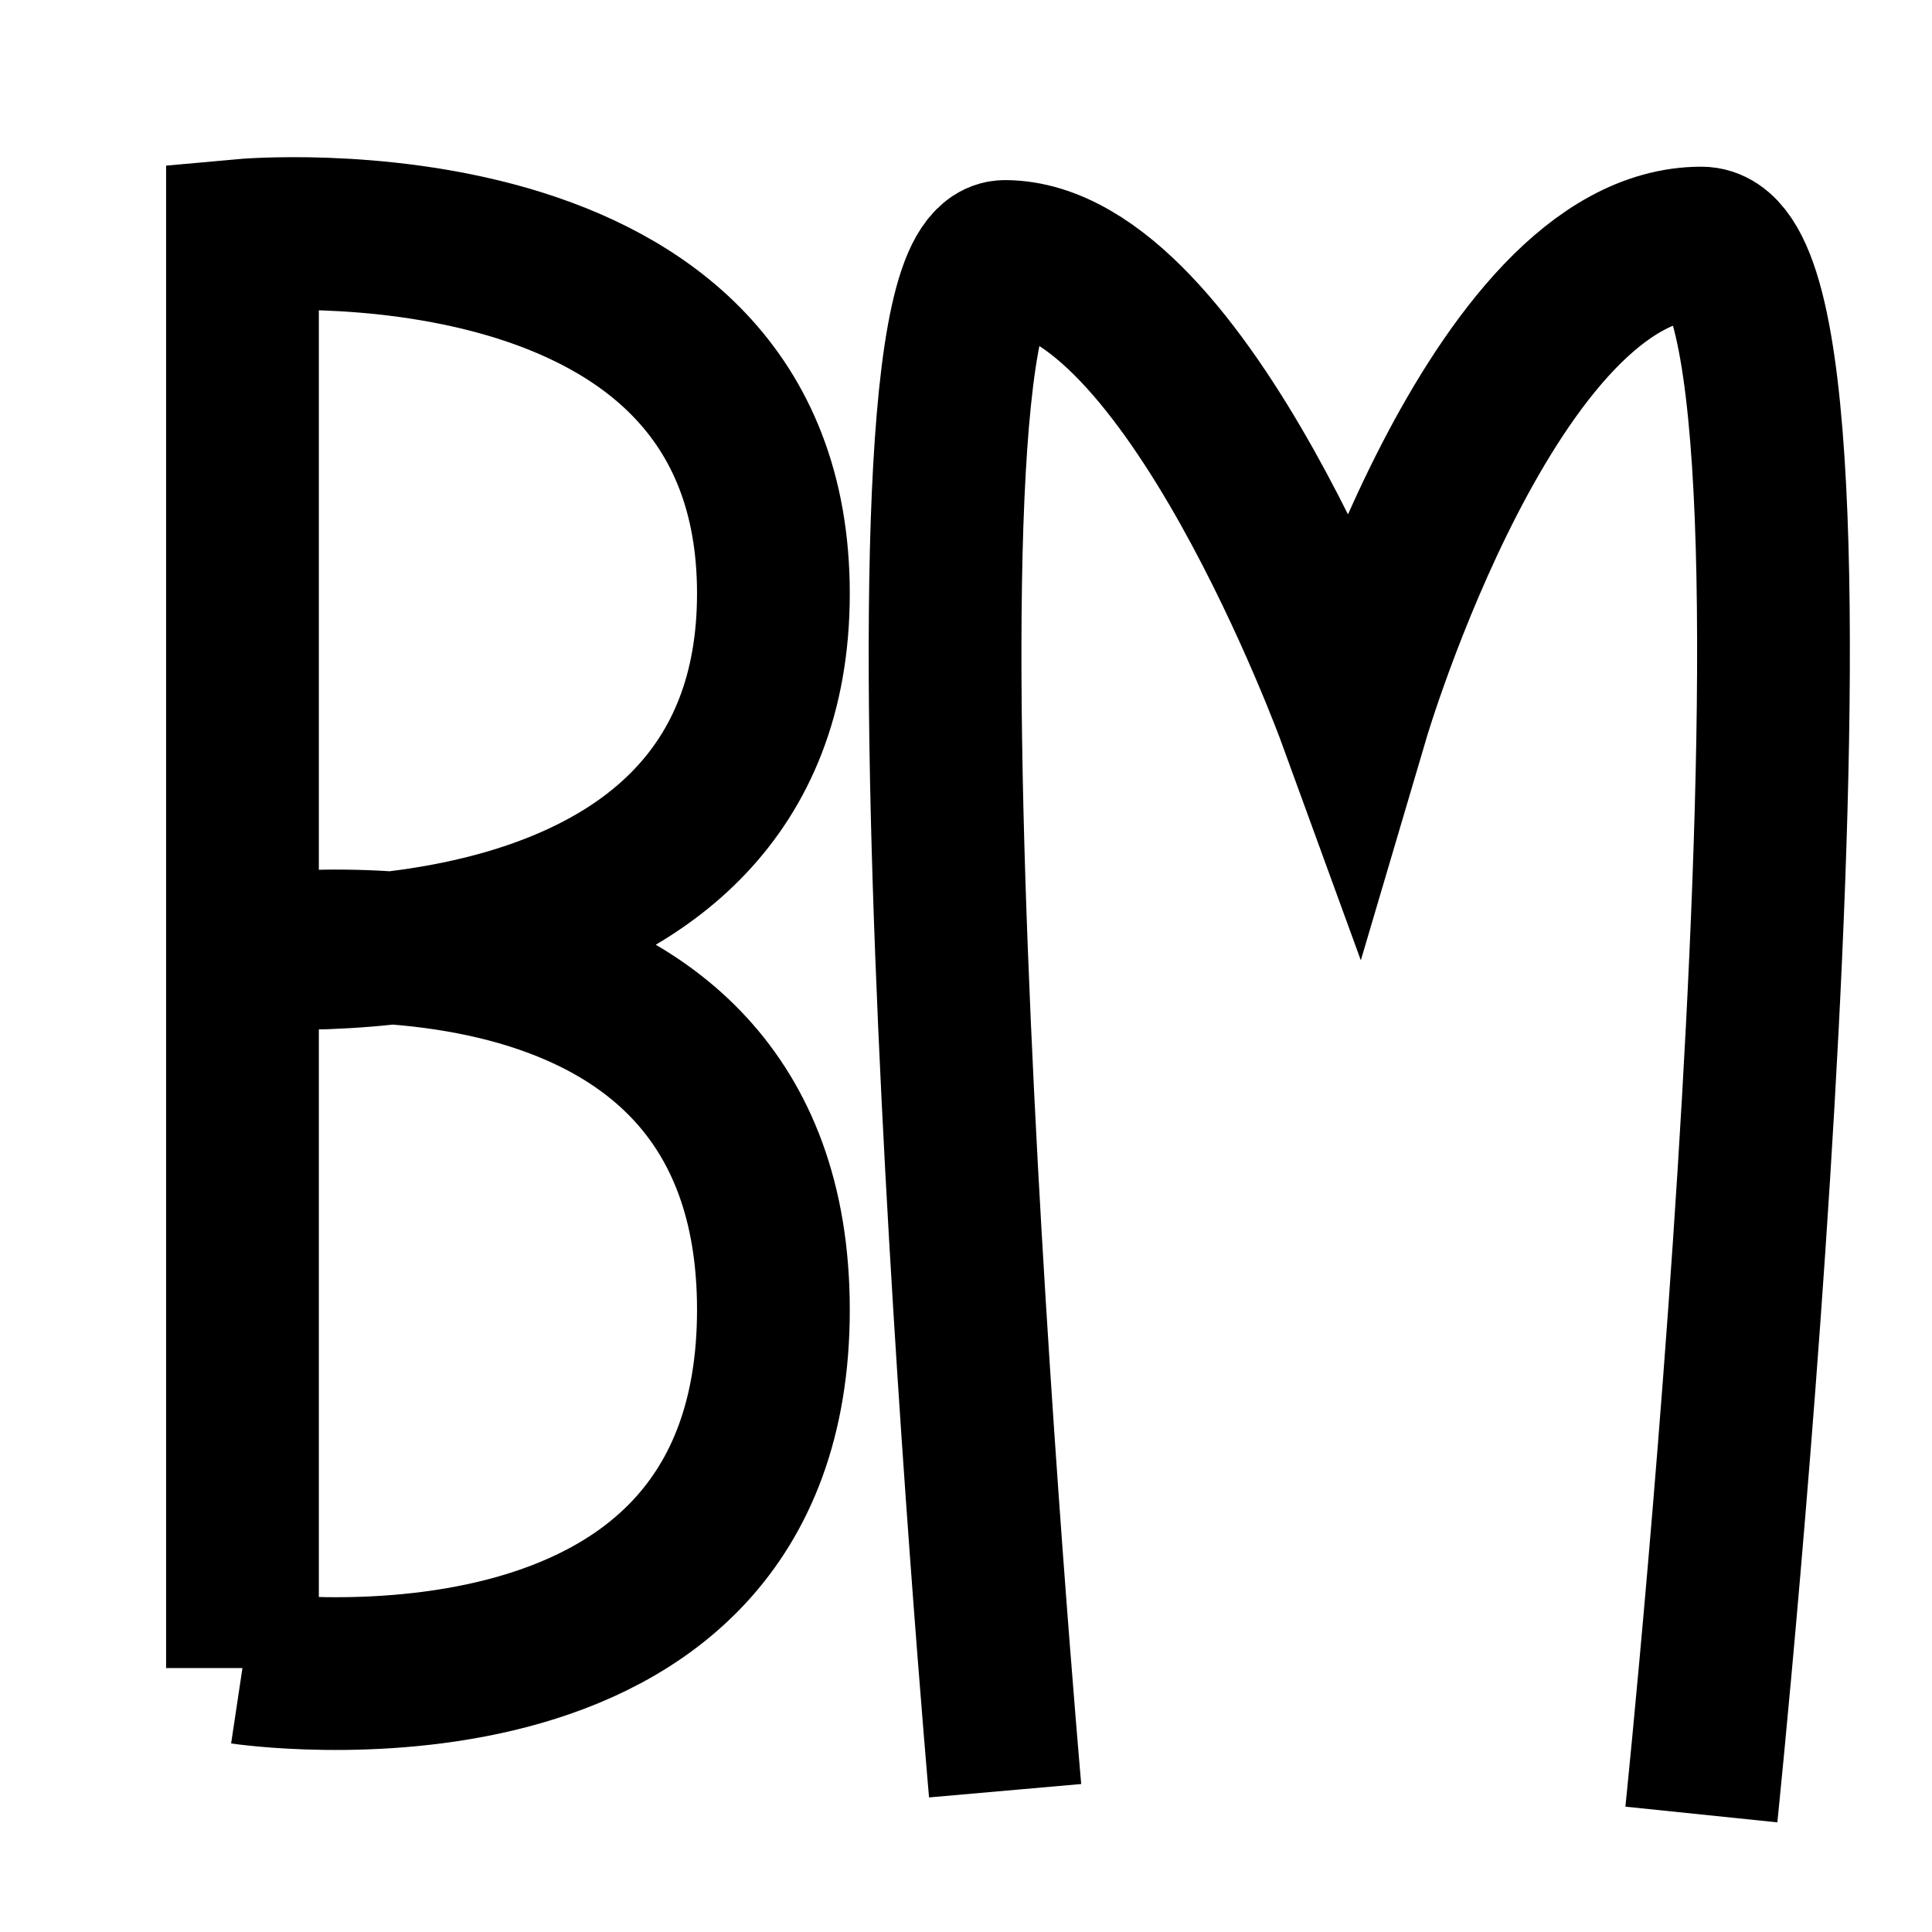 <?xml version="1.0" encoding="UTF-8" standalone="no"?>
<svg
   xmlns:dc="http://purl.org/dc/elements/1.1/"
   xmlns:cc="http://creativecommons.org/ns#"
   xmlns:rdf="http://www.w3.org/1999/02/22-rdf-syntax-ns#"
   xmlns:svg="http://www.w3.org/2000/svg"
   xmlns="http://www.w3.org/2000/svg"
   xmlns:sodipodi="http://sodipodi.sourceforge.net/DTD/sodipodi-0.dtd"
   xmlns:inkscape="http://www.inkscape.org/namespaces/inkscape"
   width="16mm"
   height="16mm"
   viewBox="0 0 16 16"
   version="1.1"
   id="svg8"
   inkscape:version="1.0.2 (e86c870879, 2021-01-15)"
   sodipodi:docname="favicon.svg">
  <defs
     id="defs2" />
  <sodipodi:namedview
     id="base"
     pagecolor="#ffffff"
     bordercolor="#666666"
     borderopacity="1.0"
     inkscape:pageopacity="0.0"
     inkscape:pageshadow="2"
     inkscape:zoom="5.6"
     inkscape:cx="20.851308"
     inkscape:cy="40.413061"
     inkscape:document-units="mm"
     inkscape:current-layer="layer1"
     inkscape:document-rotation="0"
     showgrid="false"
     inkscape:window-width="1515"
     inkscape:window-height="1053"
     inkscape:window-x="0"
     inkscape:window-y="27"
     inkscape:window-maximized="0" />
  <g
     inkscape:label="Layer 1"
     inkscape:groupmode="layer"
     id="layer1">
    <path
       style="fill:none;stroke:#000000;stroke-width:1.265;stroke-linecap:butt;stroke-linejoin:miter;stroke-miterlimit:4;stroke-dasharray:none;stroke-opacity:1"
       d="M 2.008,13.814 V 1.949 c 0,0 4.397,-0.402 4.397,2.966 0,3.368 -4.397,2.966 -4.397,2.966 0,0 4.397,-0.66 4.397,2.966 0,3.626 -4.397,2.966 -4.397,2.966 z"
       id="path10"
       sodipodi:nodetypes="cczczc" />
    <path
       style="font-variation-settings:normal;opacity:1;vector-effect:none;fill:none;fill-opacity:1;stroke:#000000;stroke-width:1.265;stroke-linecap:butt;stroke-linejoin:miter;stroke-miterlimit:4;stroke-dasharray:none;stroke-dashoffset:0;stroke-opacity:1;stop-color:#000000;stop-opacity:1"
       d="m 14.09,15.027 c 0,0 1.344,-13.014 0,-13.014 -1.725,0 -2.883,3.92 -2.883,3.92 0,0 -1.385,-3.801 -2.883,-3.809 -1.119,-0.006 0,12.706 0,12.706"
       id="path846"
       sodipodi:nodetypes="cscsc" />
  </g>
</svg>
